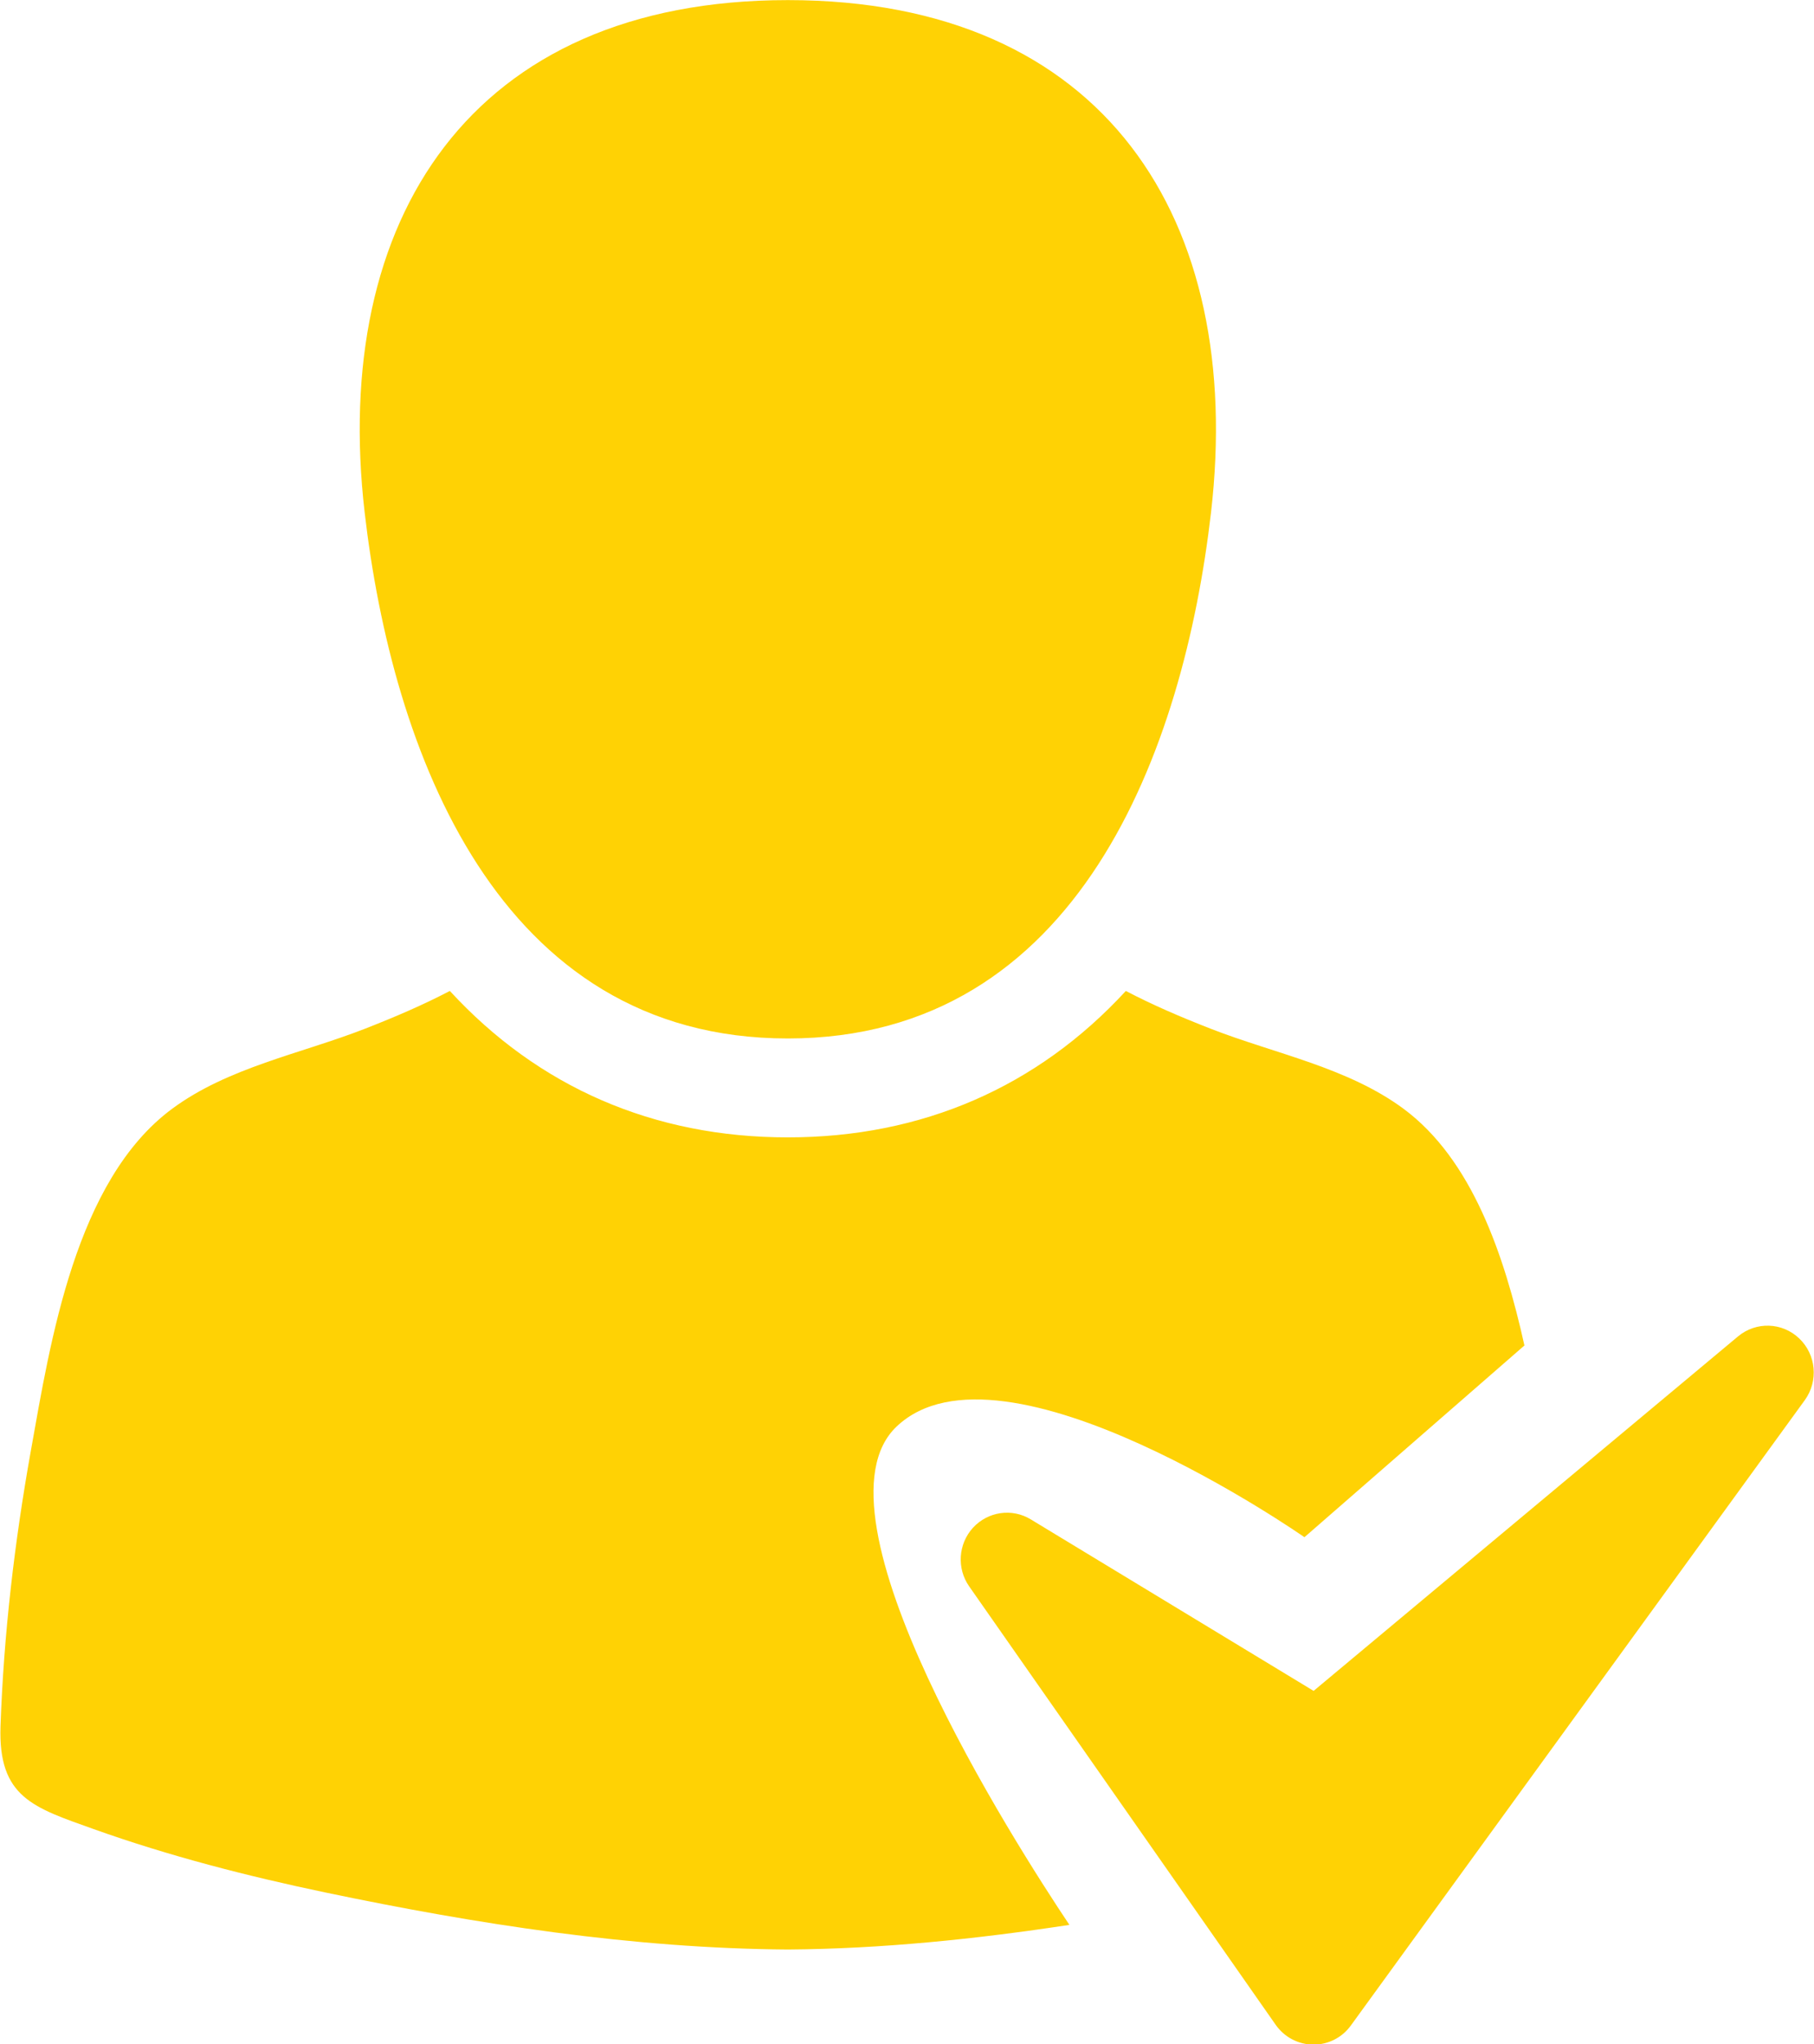 <svg xmlns="http://www.w3.org/2000/svg" xmlns:xlink="http://www.w3.org/1999/xlink" preserveAspectRatio="xMidYMid" width="35.813" height="40.344" viewBox="0 0 35.813 40.344">
  <defs>
    <style>
      .cls-1 {
        fill: #ffd204;
        fill-rule: evenodd;
      }
    </style>
  </defs>
  <path d="M35.632,27.632 L26.669,39.975 C26.497,40.213 26.223,40.352 25.932,40.352 C25.929,40.352 25.926,40.352 25.924,40.352 C25.630,40.349 25.356,40.204 25.186,39.962 L19.135,31.310 C18.885,30.954 18.917,30.470 19.210,30.150 C19.505,29.830 19.980,29.761 20.350,29.986 L25.934,33.371 L34.313,26.375 C34.668,26.079 35.185,26.094 35.521,26.415 C35.857,26.735 35.903,27.256 35.632,27.632 ZM17.703,28.152 C15.876,29.880 20.033,36.374 21.113,37.989 C19.270,38.269 17.410,38.462 15.554,38.475 C12.488,38.454 9.409,37.974 6.422,37.349 C4.876,37.025 3.339,36.630 1.851,36.099 C0.663,35.674 -0.038,35.476 0.010,34.069 C0.073,32.252 0.288,30.427 0.608,28.638 C0.996,26.471 1.489,23.294 3.399,21.882 C4.503,21.066 5.933,20.798 7.197,20.306 C7.812,20.066 8.363,19.828 8.881,19.557 C10.626,21.454 12.903,22.447 15.553,22.447 C18.204,22.447 20.481,21.454 22.227,19.557 C22.744,19.828 23.295,20.066 23.911,20.306 C25.175,20.798 26.605,21.066 27.709,21.882 C29.062,22.883 29.699,24.769 30.096,26.554 L25.753,30.338 C25.753,30.338 19.794,26.174 17.703,28.152 ZM15.554,20.495 C9.808,20.496 7.741,14.794 7.199,10.112 C6.532,4.343 9.286,0.002 15.554,0.002 C21.822,0.002 24.575,4.344 23.909,10.112 C23.367,14.795 21.300,20.495 15.554,20.495 Z" class="cls-1"/>
</svg>
